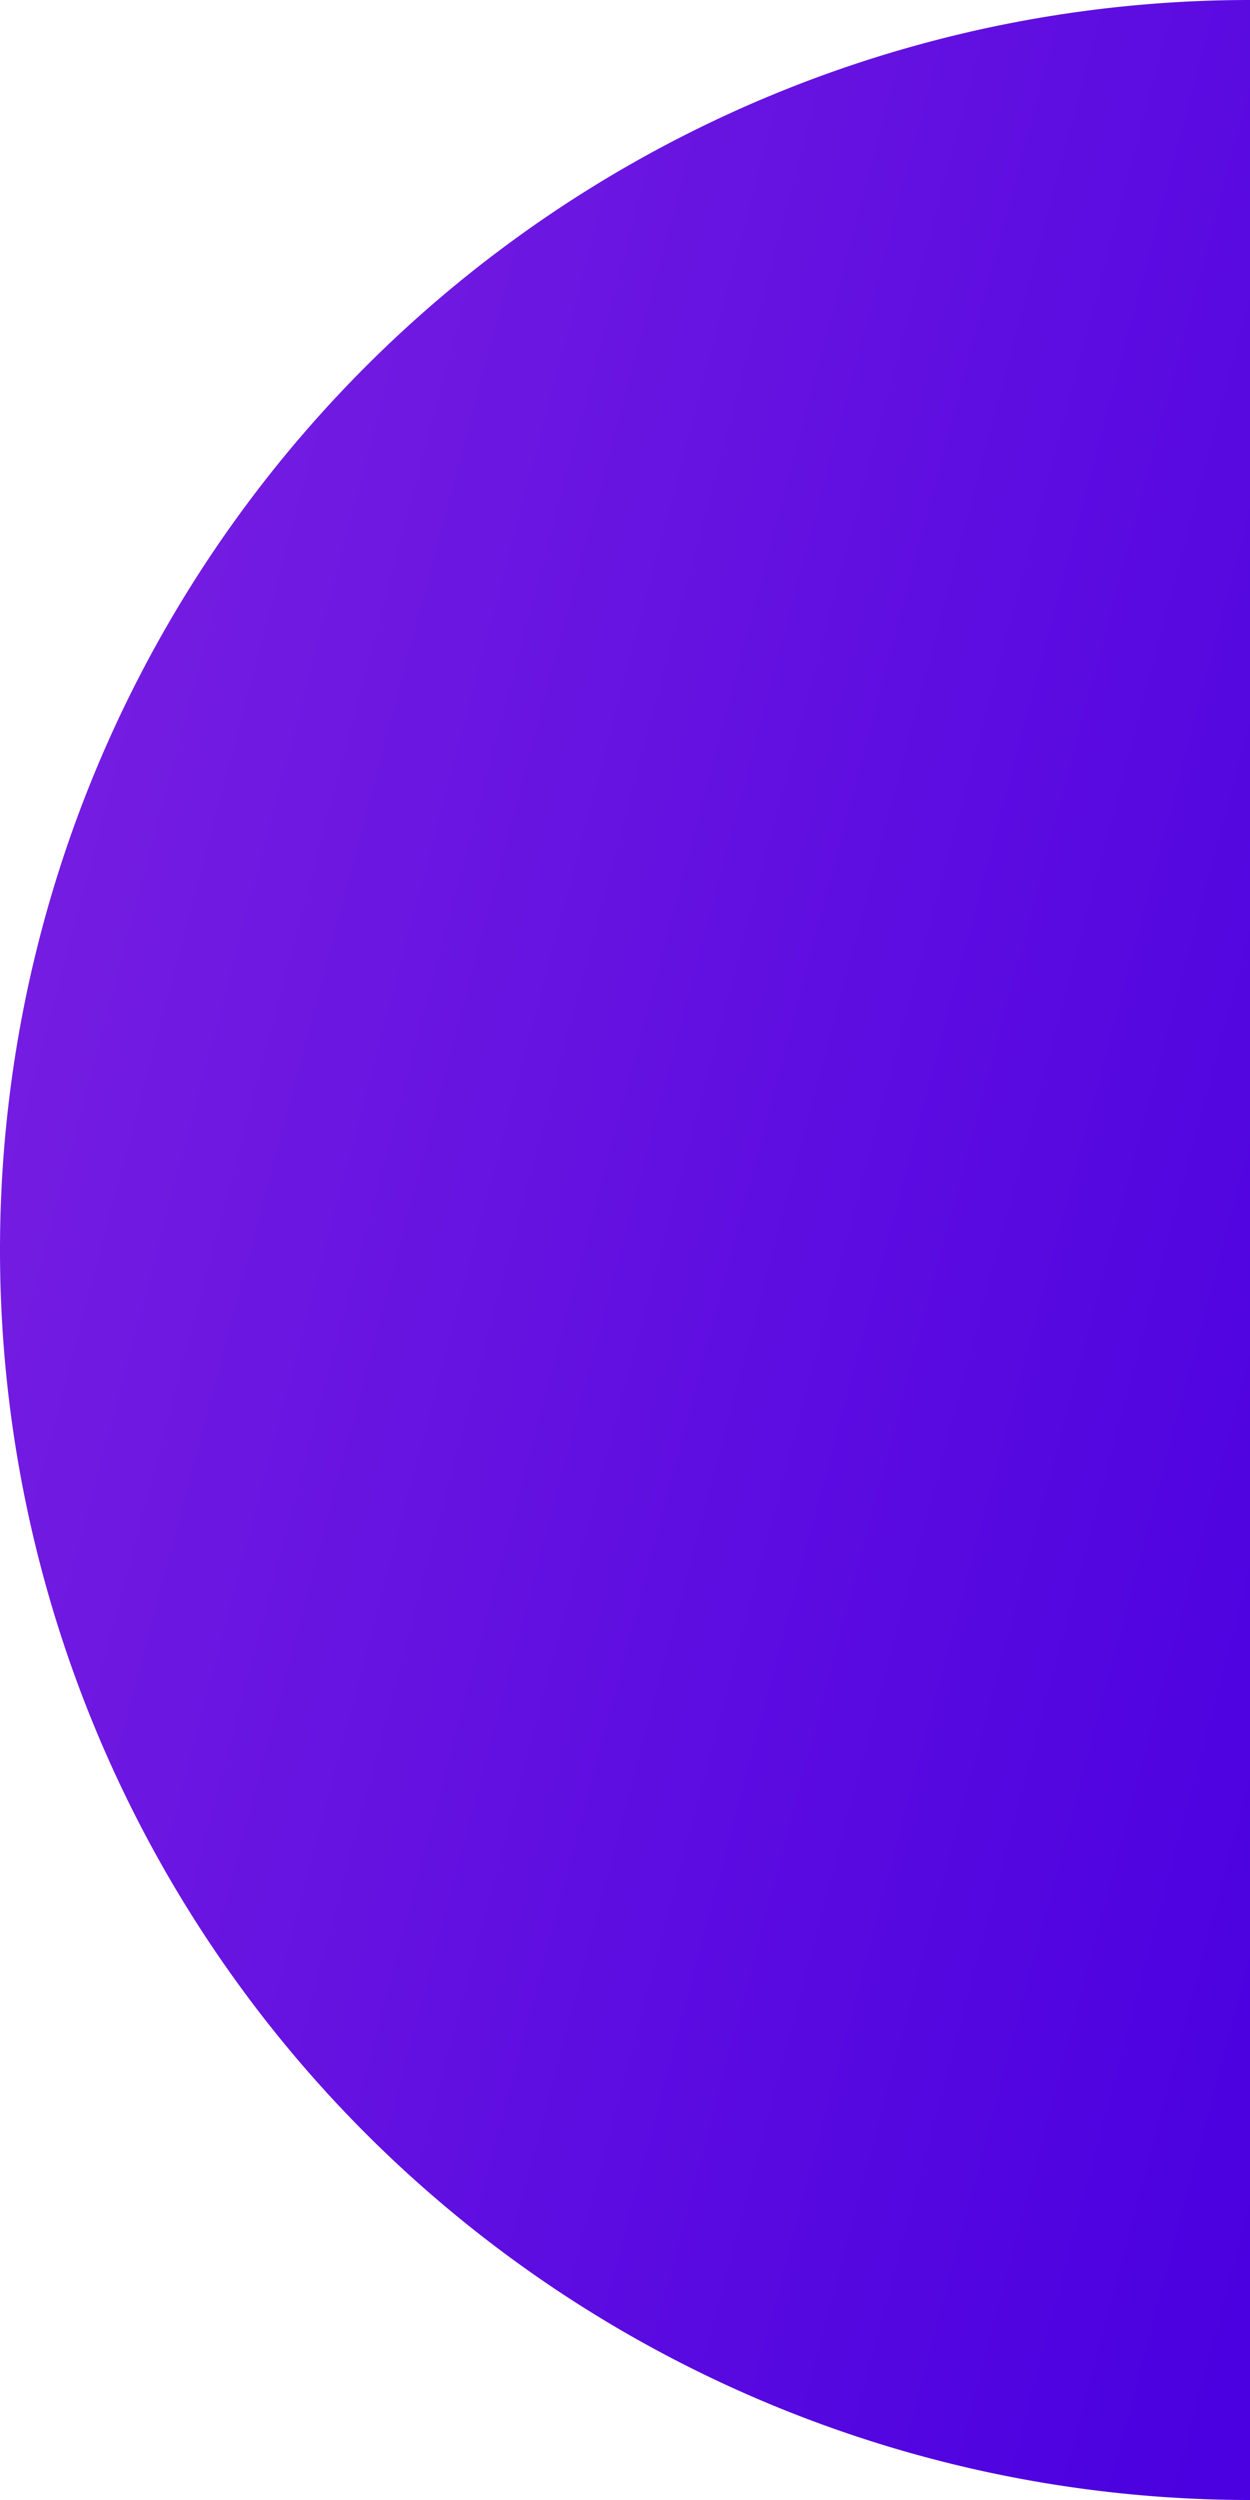 <svg id="Layer_2" data-name="Layer 2" xmlns="http://www.w3.org/2000/svg" xmlns:xlink="http://www.w3.org/1999/xlink" width="158" height="316" viewBox="0 0 158 316">
    <defs>
        <linearGradient id="linear-gradient" x1="0.998" y1="0.915" x2="-0.565" y2="0.087" gradientUnits="objectBoundingBox">
            <stop offset="0" stop-color="#4a00e0"/>
            <stop offset="1" stop-color="#8e2de2"/>
        </linearGradient>
    </defs>
    <g id="Layer_1" data-name="Layer 1">
        <path id="Path_1" data-name="Path 1" d="M0,158A158,158,0,0,1,158,0V316A158,158,0,0,1,0,158Z" fill="url(#linear-gradient)"/>
    </g>
</svg>
